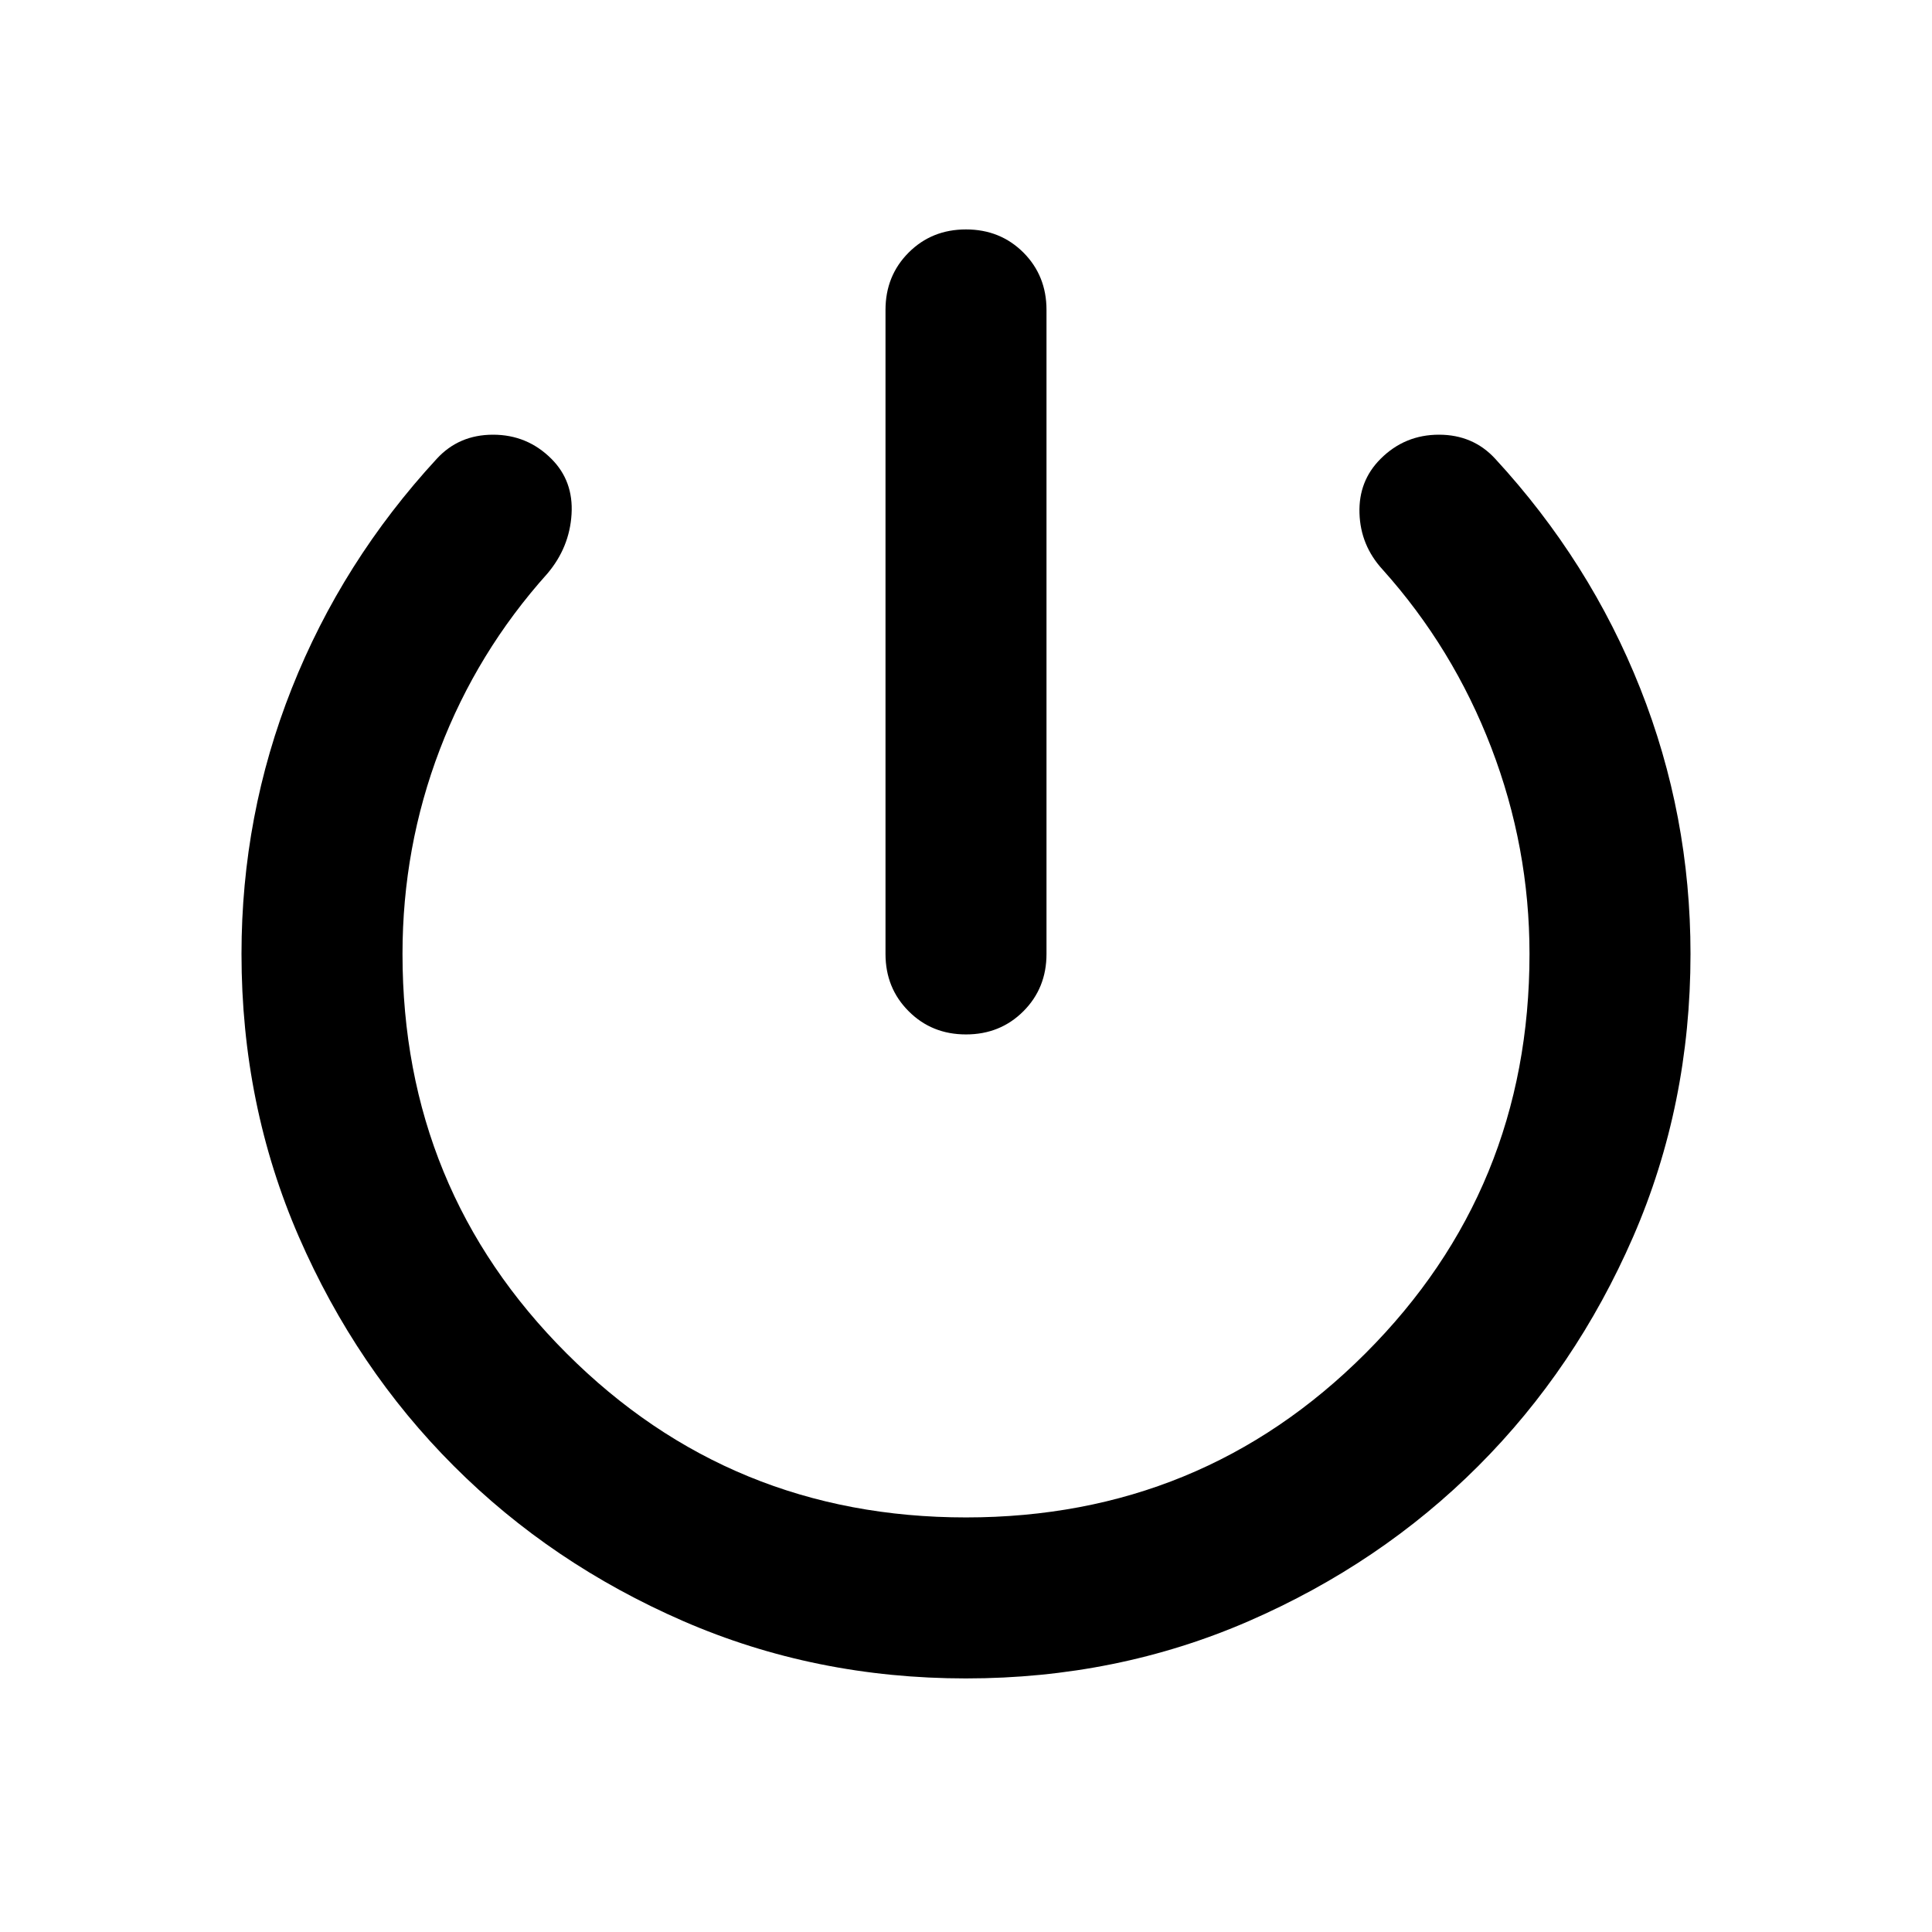<svg xmlns="http://www.w3.org/2000/svg" height="24" width="24"><path d="M12 12.85q-.425 0-.712-.288Q11 12.275 11 11.85v-8q0-.425.288-.713.287-.287.712-.287t.713.287q.287.288.287.713v8q0 .425-.287.712-.288.288-.713.288Zm0 8q-1.875 0-3.512-.712-1.638-.713-2.85-1.926Q4.425 17 3.712 15.363 3 13.725 3 11.85q0-1.725.625-3.3.625-1.575 1.8-2.85.275-.3.7-.3.425 0 .725.3.275.275.25.687-.025.413-.3.738-.875.975-1.337 2.187Q5 10.525 5 11.85q0 2.925 2.038 4.962Q9.075 18.85 12 18.85t4.962-2.038Q19 14.775 19 11.85q0-1.325-.475-2.563-.475-1.237-1.35-2.212-.275-.3-.287-.7-.013-.4.262-.675.3-.3.725-.3t.7.3q1.175 1.275 1.8 2.85.625 1.575.625 3.3 0 1.875-.712 3.513-.713 1.637-1.925 2.849-1.213 1.213-2.85 1.926-1.638.712-3.513.712Z"/></svg>